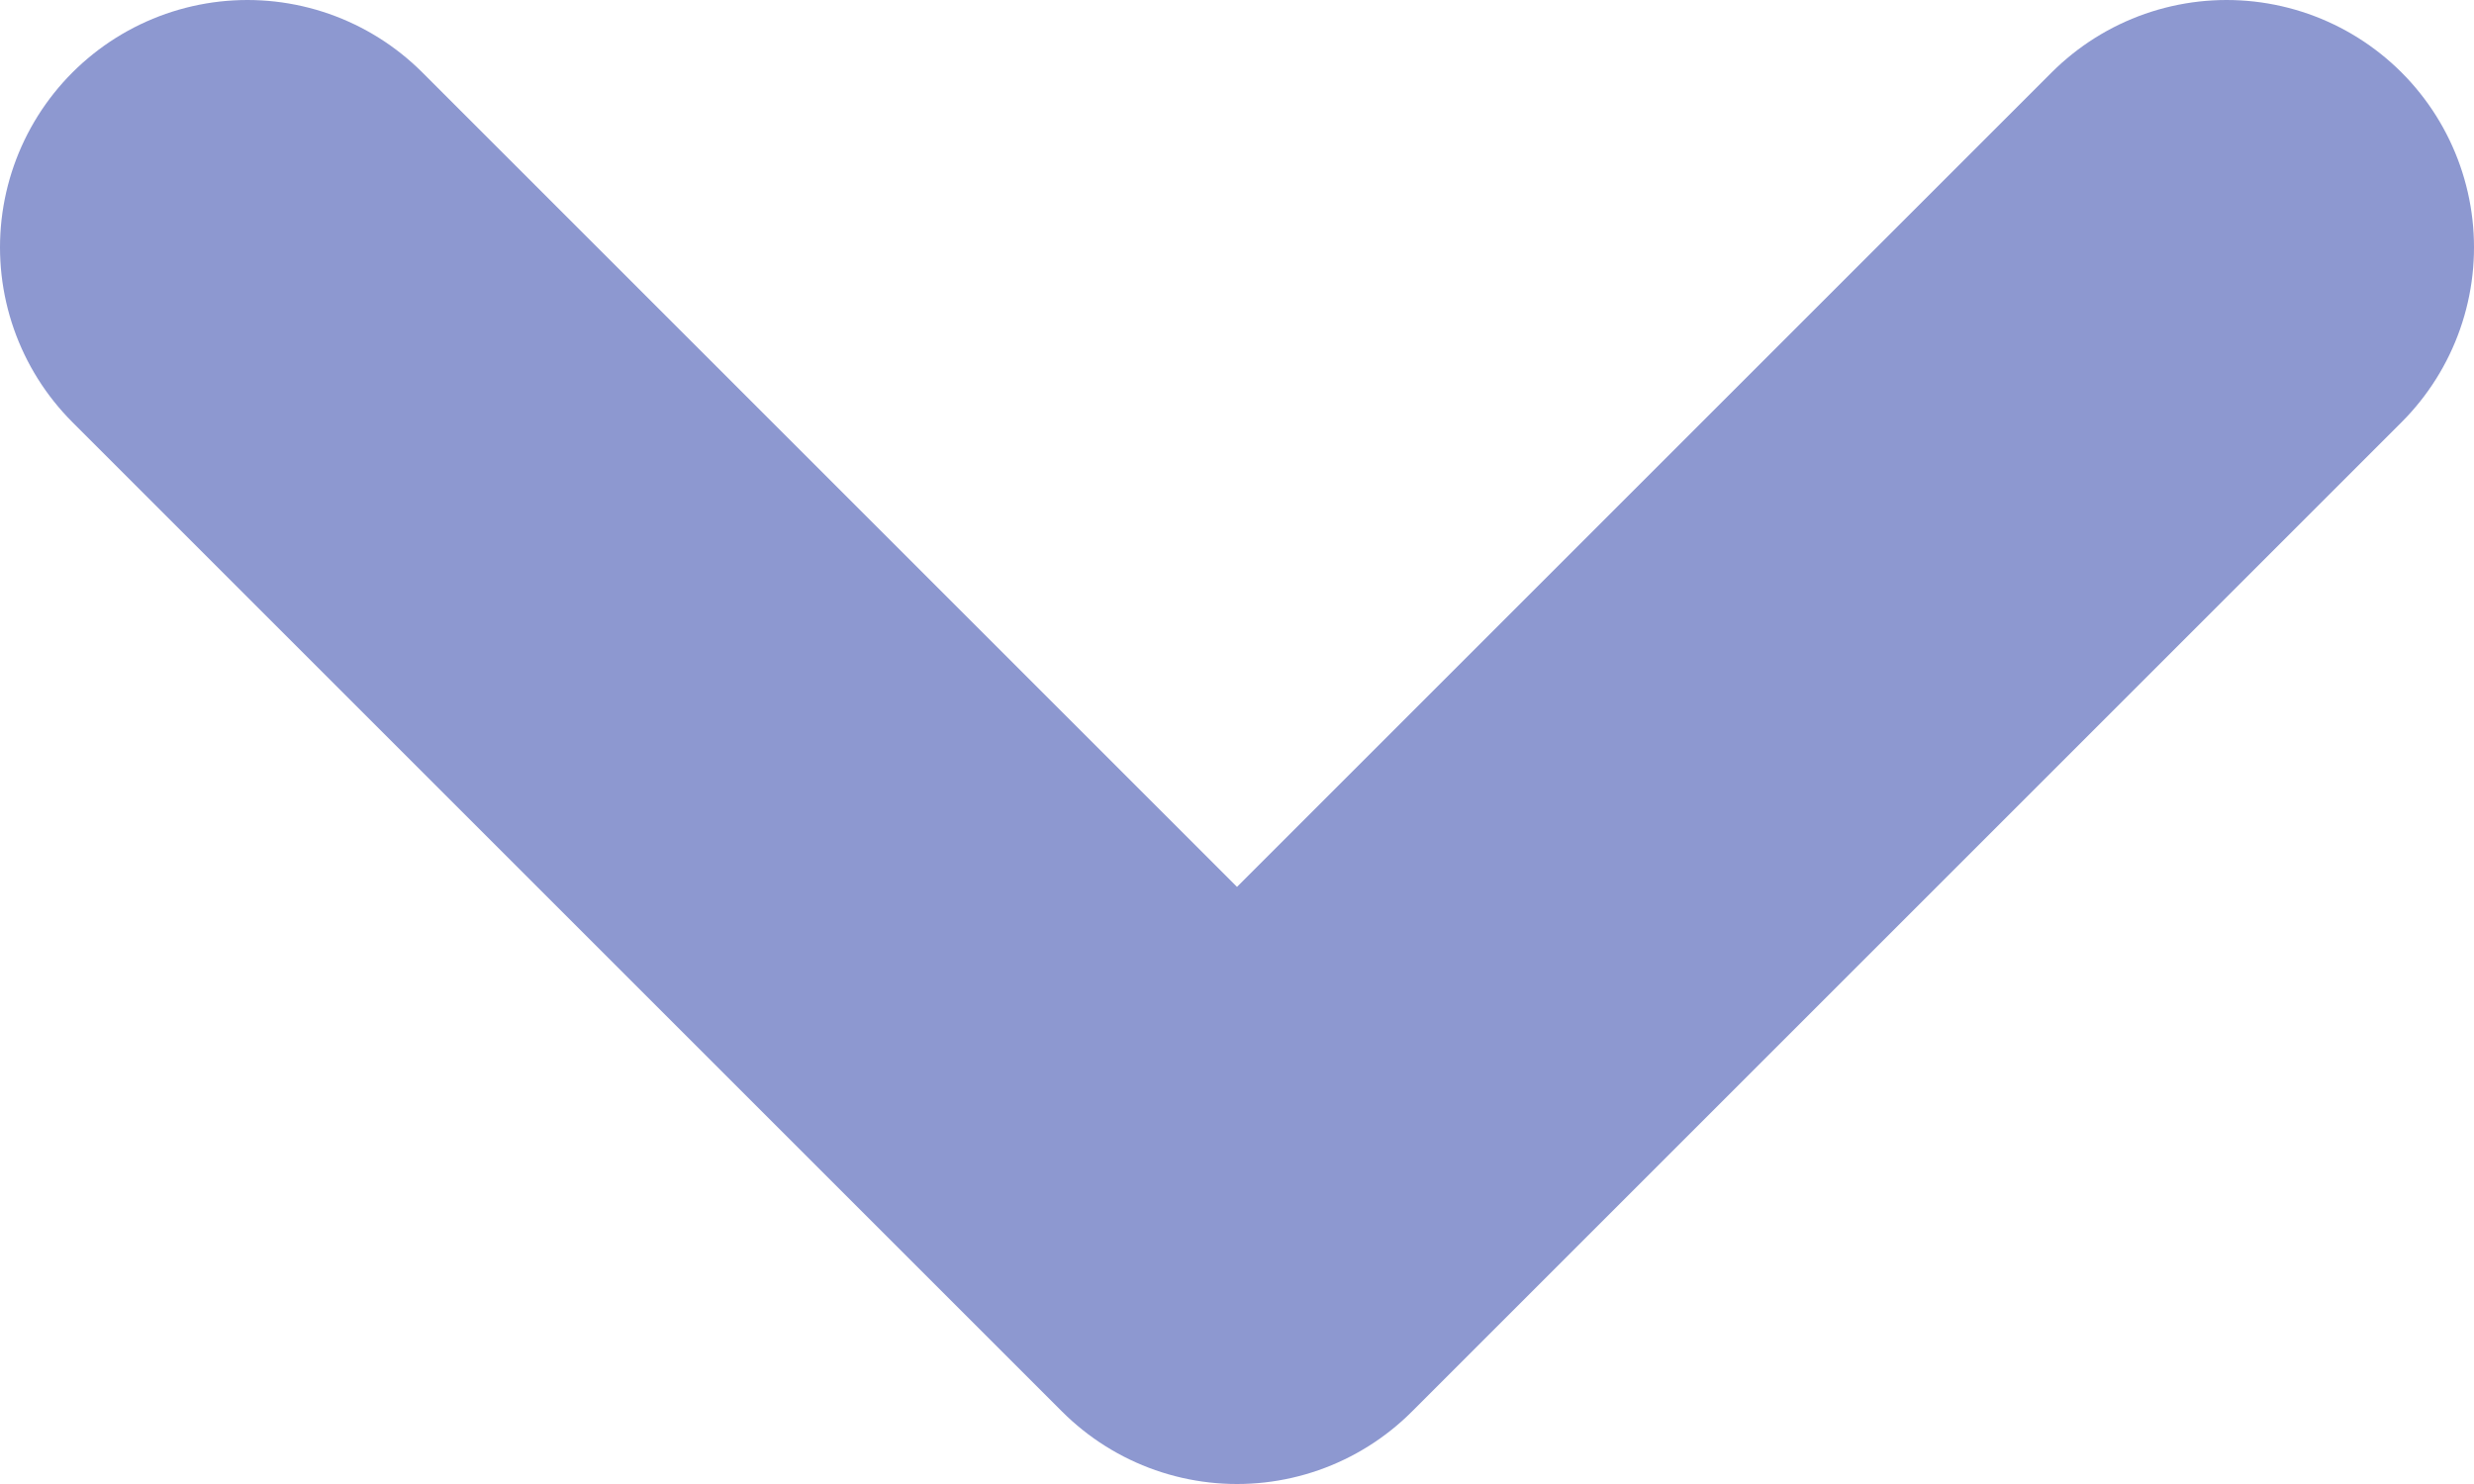 <svg width="10" height="6" viewBox="0 0 10 6" fill="none" xmlns="http://www.w3.org/2000/svg">
<path d="M1 1L5 5L9 1" stroke="#8D98D0" stroke-width="2" stroke-linecap="round" stroke-linejoin="round"/>
</svg>
